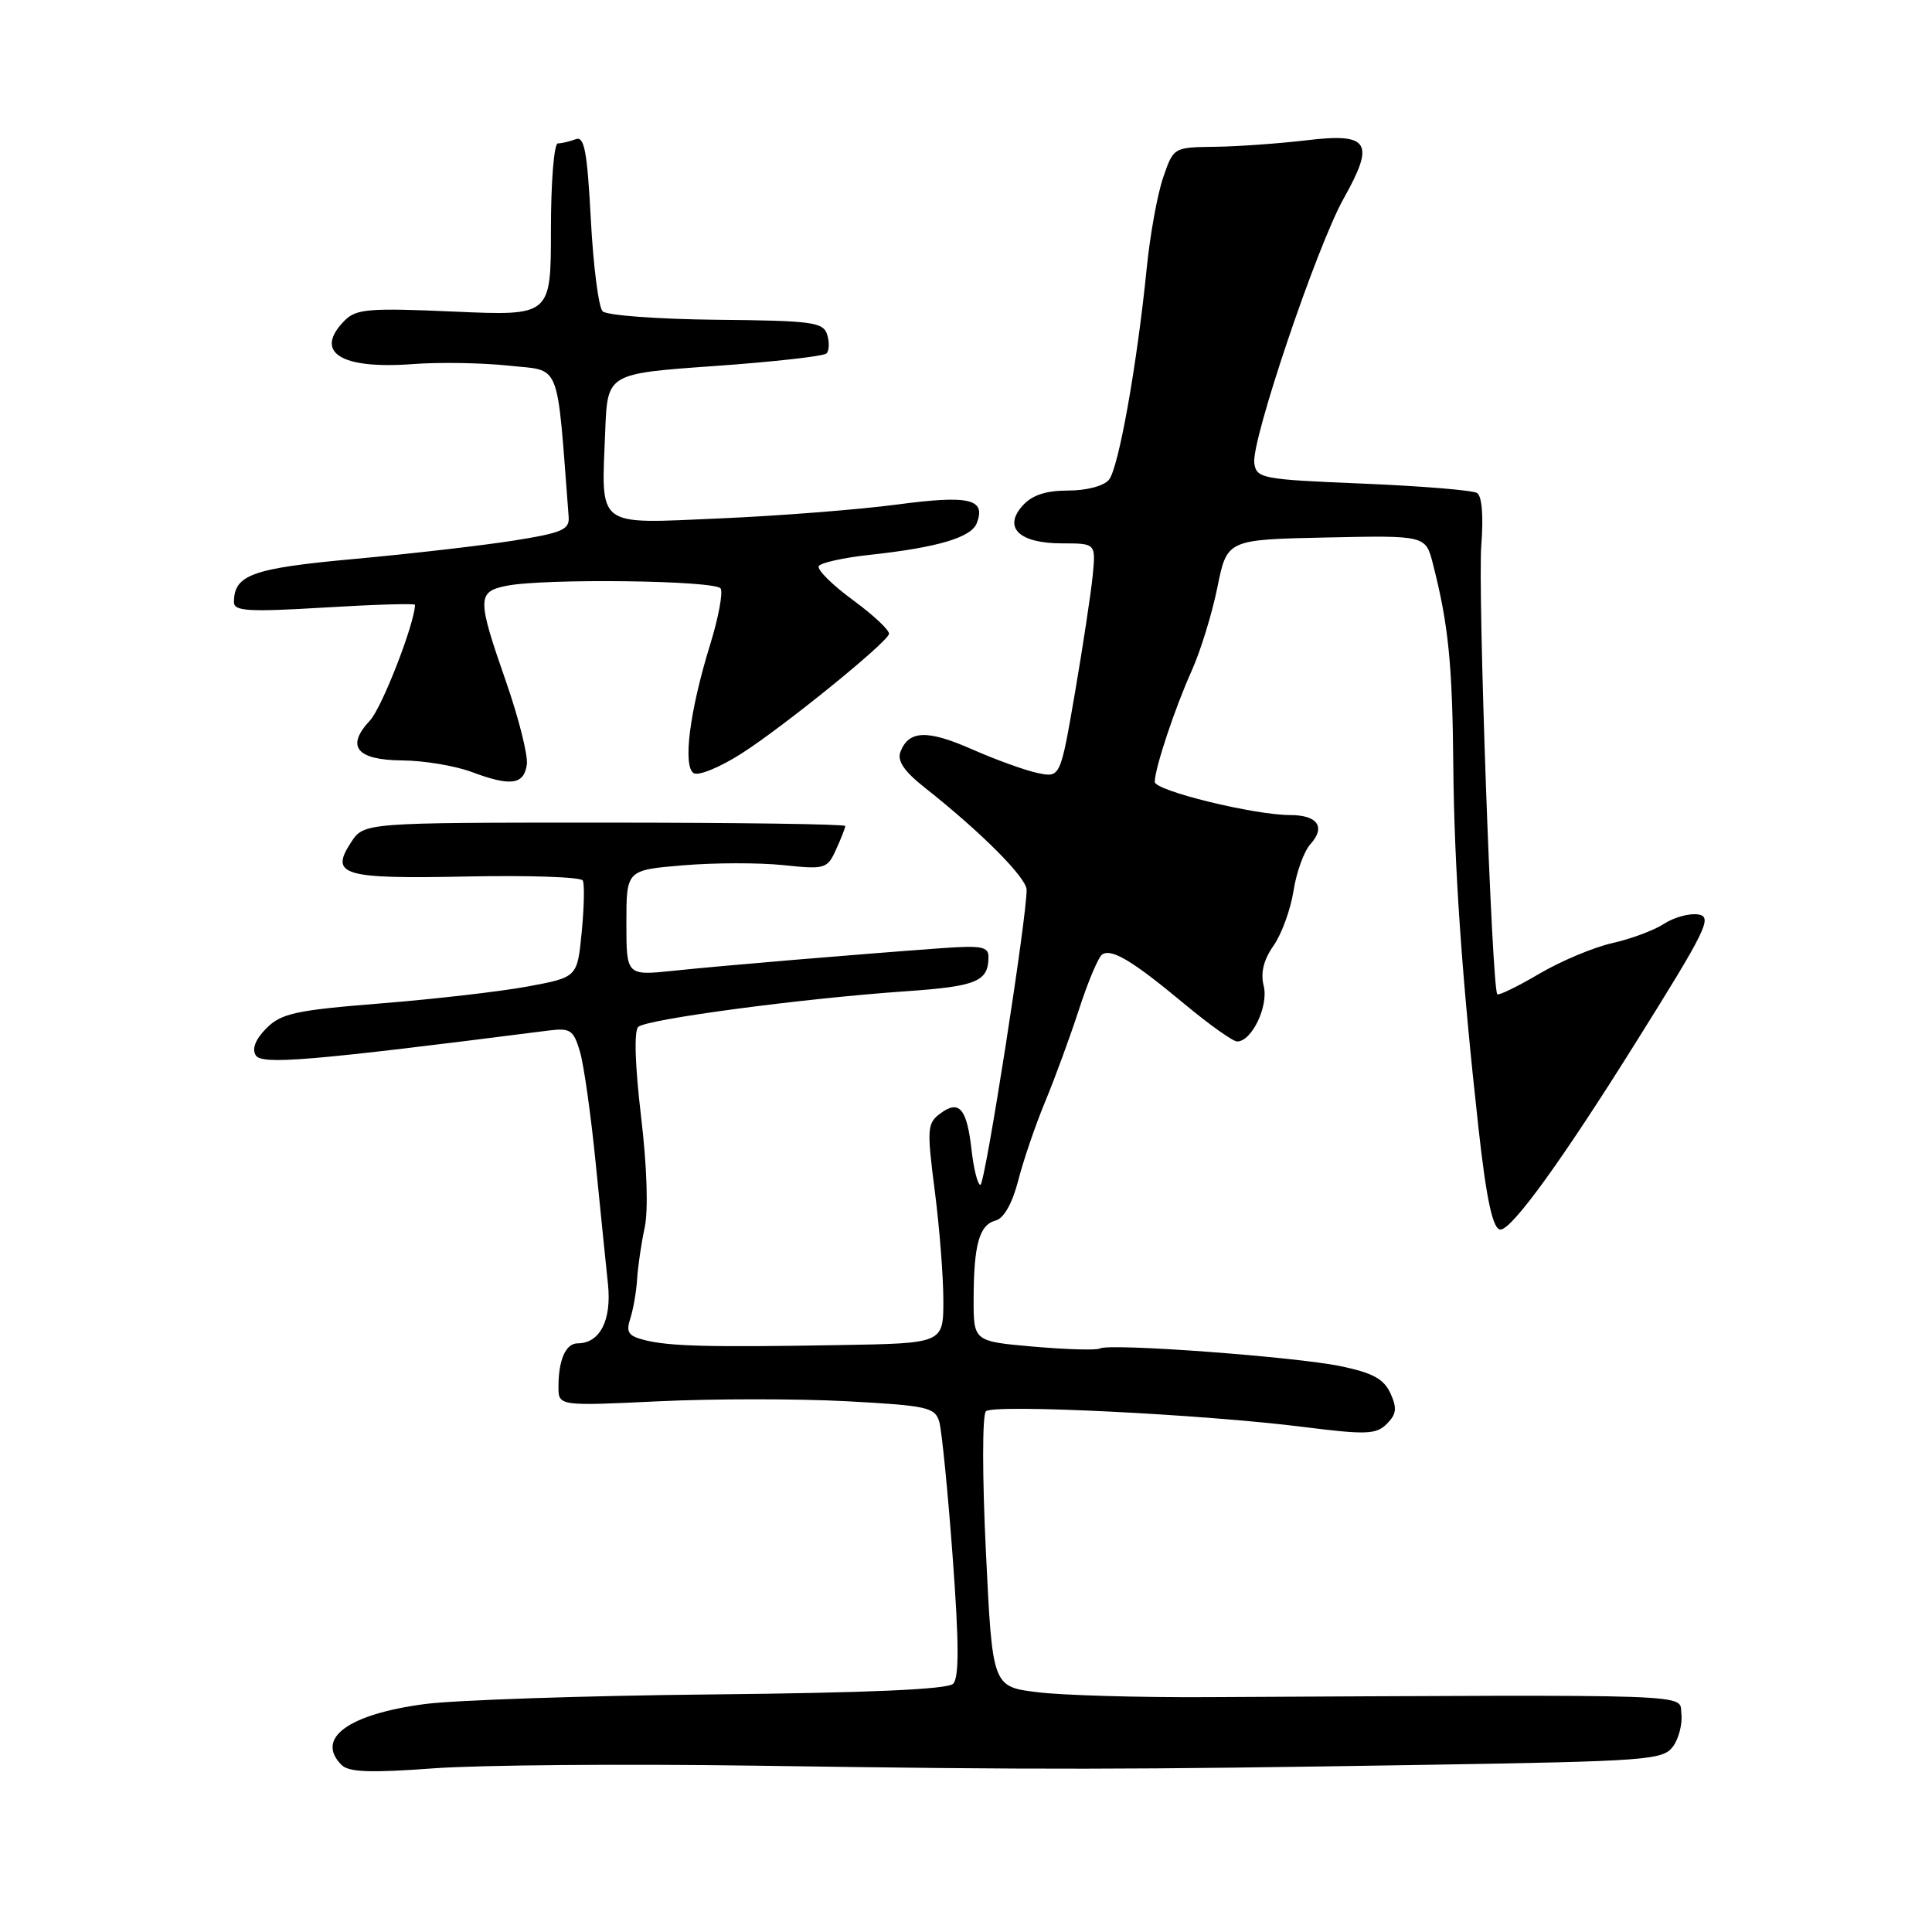 <?xml version="1.0" encoding="UTF-8" standalone="no"?>
<!DOCTYPE svg PUBLIC "-//W3C//DTD SVG 1.1//EN" "http://www.w3.org/Graphics/SVG/1.1/DTD/svg11.dtd" >
<svg xmlns="http://www.w3.org/2000/svg" xmlns:xlink="http://www.w3.org/1999/xlink" version="1.1" viewBox="0 0 256 256">
 <g >
 <path fill="currentColor"
d=" M 100.00 233.96 C 138.38 234.52 148.78 234.50 188.89 233.85 C 218.36 233.37 220.36 233.22 221.68 231.42 C 222.45 230.37 222.95 228.41 222.79 227.08 C 222.47 224.40 226.24 224.54 160.00 224.88 C 150.93 224.93 140.80 224.64 137.50 224.23 C 131.50 223.50 131.50 223.50 130.64 205.66 C 130.15 195.67 130.15 187.46 130.64 187.00 C 131.66 186.03 159.32 187.39 172.73 189.08 C 181.06 190.13 182.35 190.08 183.76 188.67 C 185.04 187.39 185.14 186.59 184.24 184.62 C 183.37 182.72 181.89 181.91 177.66 181.03 C 171.60 179.77 146.94 177.95 145.74 178.68 C 145.32 178.93 141.38 178.82 136.99 178.44 C 129.00 177.74 129.00 177.74 129.01 172.12 C 129.03 164.91 129.76 162.30 131.92 161.73 C 133.02 161.44 134.13 159.47 134.93 156.39 C 135.62 153.70 137.22 149.03 138.48 146.00 C 139.74 142.97 141.76 137.47 142.97 133.76 C 144.17 130.05 145.56 126.77 146.06 126.46 C 147.34 125.67 150.09 127.33 156.93 133.02 C 160.22 135.76 163.37 138.00 163.93 138.00 C 165.87 138.00 168.11 133.31 167.45 130.65 C 167.01 128.90 167.43 127.19 168.76 125.29 C 169.83 123.76 171.02 120.49 171.40 118.03 C 171.78 115.57 172.79 112.78 173.65 111.84 C 175.69 109.58 174.58 108.00 170.97 108.00 C 166.16 108.00 153.00 104.77 153.01 103.60 C 153.03 101.78 155.68 93.81 157.93 88.82 C 159.08 86.25 160.61 81.30 161.31 77.82 C 162.59 71.50 162.59 71.50 175.75 71.22 C 188.91 70.94 188.91 70.94 189.87 74.72 C 191.93 82.76 192.45 87.98 192.57 101.50 C 192.69 114.84 193.72 129.74 195.91 149.50 C 196.97 159.09 197.84 163.05 198.87 162.92 C 200.50 162.70 207.01 153.70 216.63 138.33 C 226.14 123.15 226.96 121.47 225.03 121.17 C 223.85 120.99 221.81 121.55 220.51 122.40 C 219.20 123.26 216.10 124.42 213.62 124.97 C 211.15 125.53 206.79 127.36 203.94 129.04 C 201.09 130.72 198.60 131.93 198.40 131.74 C 197.68 131.02 195.80 78.29 196.28 72.24 C 196.58 68.37 196.37 65.73 195.71 65.32 C 195.12 64.96 188.31 64.40 180.57 64.08 C 167.19 63.53 166.49 63.40 166.20 61.37 C 165.78 58.42 174.48 32.65 178.05 26.29 C 182.23 18.84 181.43 17.59 173.10 18.59 C 169.47 19.02 164.03 19.41 161.00 19.45 C 155.50 19.52 155.50 19.52 154.13 23.51 C 153.37 25.70 152.39 31.10 151.95 35.50 C 150.66 48.38 148.22 62.03 146.94 63.57 C 146.26 64.40 143.97 65.00 141.53 65.00 C 138.59 65.00 136.77 65.60 135.52 66.98 C 132.87 69.91 135.04 72.00 140.72 72.00 C 145.20 72.00 145.20 72.00 144.79 76.25 C 144.56 78.59 143.50 85.57 142.44 91.78 C 140.50 103.05 140.50 103.05 137.50 102.43 C 135.85 102.08 131.93 100.67 128.79 99.28 C 122.86 96.67 120.41 96.76 119.31 99.63 C 118.86 100.82 119.81 102.22 122.58 104.40 C 130.01 110.27 136.00 116.28 136.03 117.89 C 136.09 121.39 130.52 157.00 129.91 157.00 C 129.55 157.00 129.03 154.94 128.74 152.41 C 128.12 146.88 127.11 145.68 124.61 147.53 C 122.86 148.83 122.80 149.52 123.86 157.78 C 124.49 162.65 125.00 169.19 125.00 172.32 C 125.00 178.00 125.00 178.00 111.25 178.23 C 93.88 178.53 88.71 178.39 85.42 177.57 C 83.25 177.02 82.92 176.53 83.52 174.70 C 83.91 173.49 84.32 171.15 84.42 169.50 C 84.52 167.85 84.97 164.78 85.42 162.68 C 85.92 160.37 85.73 154.55 84.94 147.91 C 84.14 141.18 84.00 136.62 84.57 136.07 C 85.65 135.05 106.19 132.31 120.00 131.35 C 129.40 130.70 130.95 130.06 130.98 126.84 C 131.00 125.43 130.09 125.26 124.75 125.64 C 113.36 126.47 95.59 127.96 89.25 128.63 C 83.00 129.28 83.00 129.28 83.00 122.29 C 83.00 115.29 83.00 115.29 90.49 114.66 C 94.60 114.31 100.58 114.30 103.77 114.63 C 109.34 115.22 109.62 115.13 110.78 112.57 C 111.45 111.11 112.00 109.70 112.00 109.45 C 112.00 109.20 97.65 109.00 80.12 109.00 C 48.23 109.00 48.23 109.00 46.52 111.61 C 43.66 115.97 45.39 116.48 61.91 116.14 C 70.09 115.97 76.98 116.21 77.22 116.67 C 77.47 117.13 77.40 120.20 77.08 123.50 C 76.50 129.49 76.50 129.49 70.00 130.70 C 66.42 131.37 57.66 132.38 50.53 132.95 C 39.18 133.86 37.28 134.27 35.31 136.24 C 33.85 137.71 33.35 138.97 33.89 139.84 C 34.69 141.12 41.04 140.59 72.70 136.55 C 75.56 136.19 75.99 136.47 76.84 139.32 C 77.36 141.07 78.29 147.68 78.92 154.00 C 79.55 160.32 80.29 167.60 80.56 170.16 C 81.06 174.94 79.49 178.00 76.54 178.00 C 74.97 178.00 74.00 180.19 74.00 183.74 C 74.00 186.31 74.00 186.31 87.24 185.68 C 94.52 185.33 105.73 185.33 112.16 185.67 C 122.89 186.25 123.89 186.47 124.46 188.40 C 124.79 189.55 125.59 197.59 126.23 206.25 C 127.08 217.74 127.10 222.30 126.29 223.11 C 125.55 223.85 115.12 224.31 94.34 224.52 C 77.38 224.69 60.24 225.27 56.25 225.80 C 46.12 227.15 41.77 230.35 45.25 233.86 C 46.21 234.83 49.08 234.93 57.50 234.31 C 63.55 233.87 82.67 233.71 100.00 233.96 Z  M 69.81 101.30 C 69.98 100.11 68.74 95.18 67.06 90.35 C 63.20 79.29 63.21 78.41 67.12 77.62 C 72.16 76.62 94.82 76.90 95.49 77.98 C 95.82 78.52 95.19 81.89 94.08 85.47 C 91.38 94.21 90.45 101.54 91.92 102.45 C 92.56 102.84 95.42 101.66 98.28 99.83 C 103.78 96.31 117.30 85.37 117.79 84.03 C 117.96 83.59 115.82 81.57 113.04 79.53 C 110.26 77.49 108.22 75.46 108.49 75.01 C 108.77 74.56 111.81 73.89 115.25 73.52 C 124.22 72.55 128.70 71.22 129.43 69.32 C 130.67 66.10 128.45 65.58 118.89 66.85 C 113.86 67.52 103.31 68.35 95.43 68.69 C 78.76 69.41 79.68 70.11 80.20 56.99 C 80.50 49.50 80.50 49.50 94.68 48.50 C 102.47 47.95 109.15 47.20 109.52 46.83 C 109.88 46.45 109.92 45.33 109.60 44.33 C 109.08 42.68 107.62 42.49 94.93 42.37 C 87.17 42.29 80.39 41.79 79.85 41.25 C 79.32 40.72 78.61 35.24 78.29 29.09 C 77.80 19.96 77.43 18.00 76.27 18.45 C 75.48 18.75 74.42 19.00 73.92 19.00 C 73.41 19.00 73.00 24.14 73.00 30.43 C 73.00 41.85 73.00 41.85 60.21 41.29 C 48.99 40.79 47.22 40.93 45.71 42.43 C 41.49 46.66 45.08 48.97 54.73 48.24 C 58.16 47.98 63.86 48.07 67.40 48.45 C 74.44 49.21 73.73 47.43 75.35 68.48 C 75.48 70.19 74.50 70.61 68.00 71.64 C 63.88 72.29 54.42 73.38 47.00 74.06 C 33.38 75.30 31.00 76.16 31.00 79.80 C 31.00 80.99 32.96 81.10 43.00 80.50 C 49.60 80.10 55.00 79.94 54.99 80.14 C 54.94 82.65 50.60 93.80 49.02 95.47 C 45.79 98.92 47.24 100.71 53.30 100.76 C 56.16 100.78 60.30 101.47 62.50 102.29 C 67.67 104.23 69.43 103.99 69.81 101.30 Z "/>
</g>
</svg>